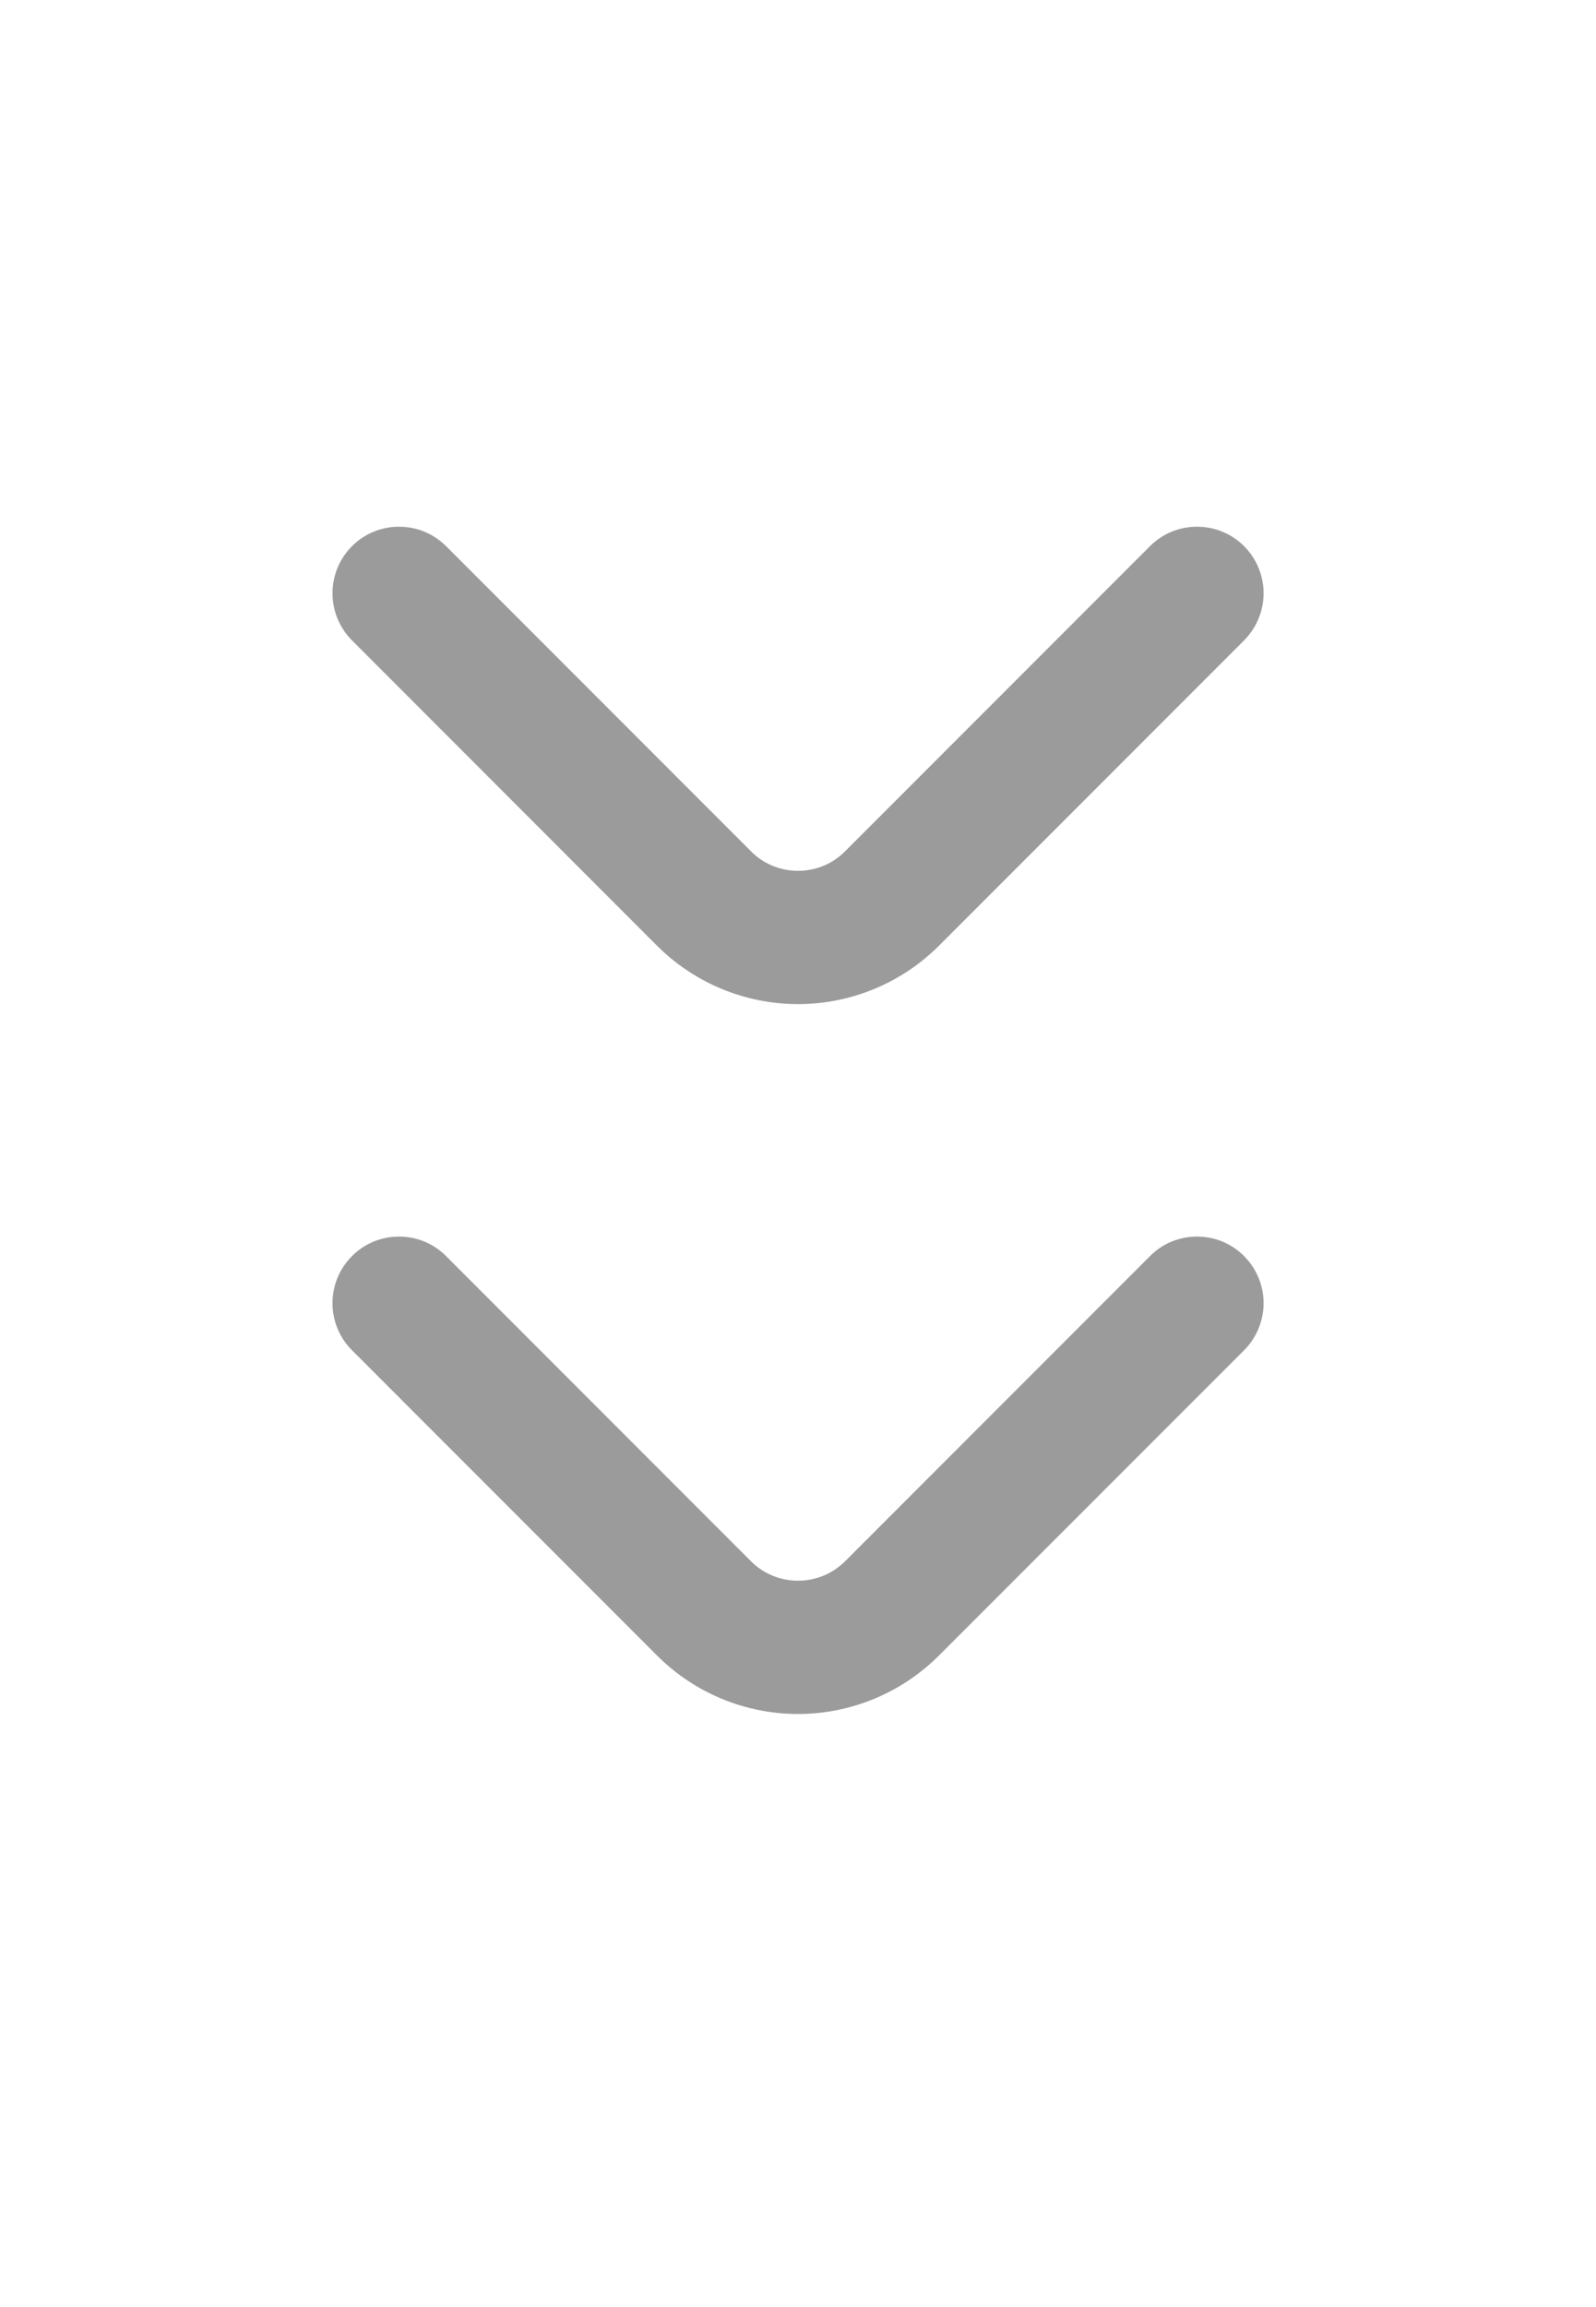 <svg width="18" height="26" viewBox="0 0 18 26" fill="none" xmlns="http://www.w3.org/2000/svg">
<path d="M14.033 6.157C13.963 6.087 13.88 6.031 13.789 5.993C13.697 5.955 13.599 5.936 13.5 5.936C13.401 5.936 13.303 5.955 13.212 5.993C13.12 6.031 13.037 6.087 12.968 6.157L9.533 9.592C9.463 9.663 9.38 9.719 9.289 9.757C9.197 9.795 9.099 9.814 9 9.814C8.901 9.814 8.803 9.795 8.712 9.757C8.62 9.719 8.537 9.663 8.468 9.592L5.033 6.157C4.963 6.087 4.88 6.031 4.789 5.993C4.697 5.955 4.599 5.936 4.5 5.936C4.401 5.936 4.303 5.955 4.212 5.993C4.12 6.031 4.037 6.087 3.968 6.157C3.828 6.298 3.75 6.488 3.75 6.686C3.75 6.884 3.828 7.074 3.968 7.215L7.41 10.658C7.832 11.079 8.404 11.316 9 11.316C9.596 11.316 10.168 11.079 10.59 10.658L14.033 7.215C14.172 7.074 14.251 6.884 14.251 6.686C14.251 6.488 14.172 6.298 14.033 6.157Z" fill="#9B9B9B"/>
<path d="M14.033 14.158C13.963 14.087 13.88 14.031 13.789 13.993C13.697 13.955 13.599 13.936 13.5 13.936C13.401 13.936 13.303 13.955 13.212 13.993C13.12 14.031 13.037 14.087 12.968 14.158L9.533 17.593C9.463 17.663 9.38 17.719 9.289 17.757C9.197 17.795 9.099 17.814 9 17.814C8.901 17.814 8.803 17.795 8.712 17.757C8.62 17.719 8.537 17.663 8.468 17.593L5.033 14.158C4.963 14.087 4.88 14.031 4.789 13.993C4.697 13.955 4.599 13.936 4.5 13.936C4.401 13.936 4.303 13.955 4.212 13.993C4.12 14.031 4.037 14.087 3.968 14.158C3.828 14.298 3.75 14.488 3.75 14.686C3.75 14.884 3.828 15.075 3.968 15.215L7.41 18.657C7.832 19.079 8.404 19.316 9 19.316C9.596 19.316 10.168 19.079 10.59 18.657L14.033 15.215C14.172 15.075 14.251 14.884 14.251 14.686C14.251 14.488 14.172 14.298 14.033 14.158Z" fill="#9B9B9B"/>
</svg>
